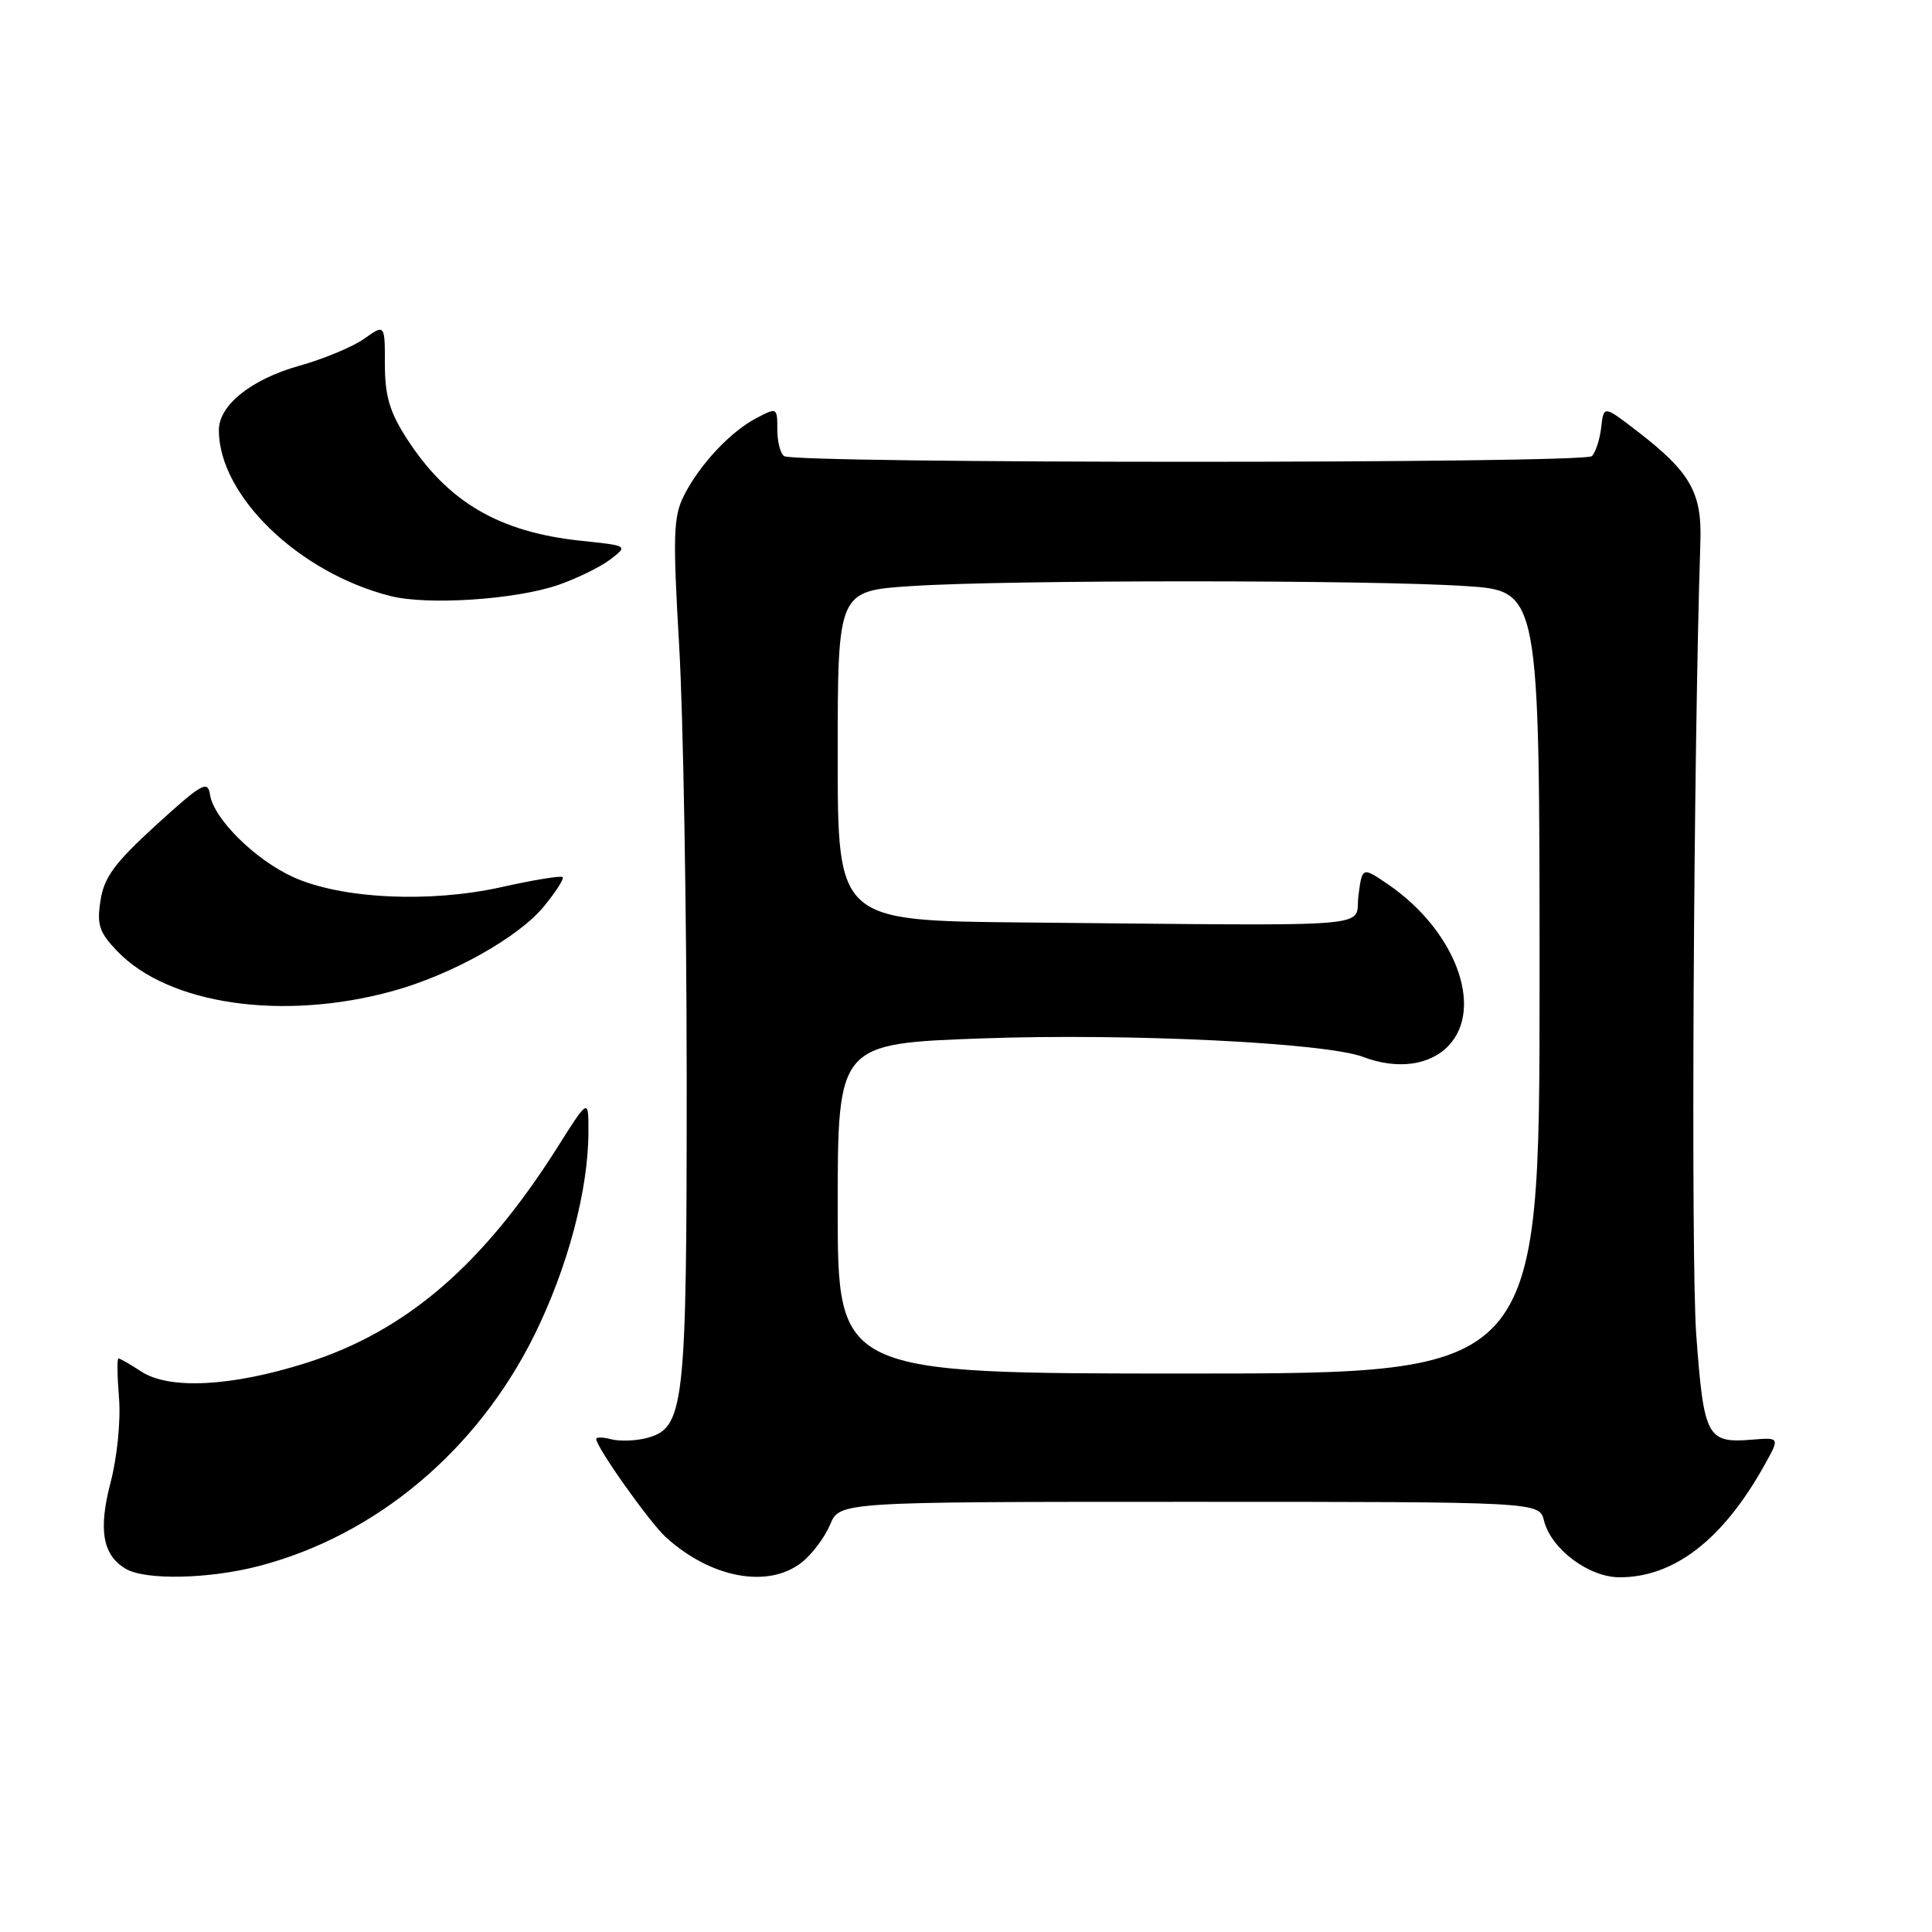 <?xml version="1.0" encoding="UTF-8" standalone="no"?>
<!DOCTYPE svg PUBLIC "-//W3C//DTD SVG 1.1//EN" "http://www.w3.org/Graphics/SVG/1.1/DTD/svg11.dtd" >
<svg xmlns="http://www.w3.org/2000/svg" xmlns:xlink="http://www.w3.org/1999/xlink" version="1.1" viewBox="0 0 256 256">
 <g >
 <path fill="currentColor"
d=" M 34.30 207.51 C 49.80 203.47 63.21 192.24 70.79 176.94 C 75.21 168.01 77.96 157.69 77.97 150.00 C 77.98 145.50 77.98 145.50 73.88 152.00 C 64.01 167.61 53.83 176.37 40.66 180.57 C 30.72 183.73 22.44 184.17 18.71 181.73 C 17.26 180.78 15.91 180.00 15.70 180.00 C 15.50 180.00 15.53 182.36 15.77 185.25 C 16.01 188.21 15.53 193.05 14.67 196.36 C 13.00 202.72 13.59 206.08 16.69 207.89 C 19.31 209.41 27.70 209.23 34.30 207.51 Z  M 106.23 207.03 C 107.60 205.95 109.29 203.70 109.99 202.03 C 111.24 199.00 111.24 199.00 157.60 199.00 C 203.96 199.00 203.96 199.00 204.59 201.50 C 205.53 205.26 210.53 209.00 214.61 209.00 C 221.80 209.00 228.23 204.06 233.69 194.33 C 235.87 190.46 235.87 190.46 232.18 190.76 C 226.18 191.25 225.77 190.49 224.76 176.84 C 224.04 167.01 224.39 99.79 225.31 71.82 C 225.53 65.26 223.99 62.56 216.91 57.11 C 212.50 53.72 212.50 53.72 212.17 56.61 C 211.99 58.20 211.44 59.92 210.93 60.44 C 209.96 61.44 105.52 61.44 103.91 60.44 C 103.41 60.13 103.00 58.55 103.00 56.92 C 103.00 54.00 102.95 53.97 100.25 55.39 C 96.78 57.20 92.70 61.56 90.62 65.68 C 89.22 68.47 89.14 70.94 90.00 85.68 C 90.53 94.93 90.98 120.63 90.99 142.78 C 91.00 186.84 90.72 189.28 85.55 190.58 C 84.13 190.93 82.08 190.99 80.98 190.71 C 79.89 190.42 79.00 190.41 79.00 190.67 C 79.00 191.75 86.05 201.69 88.20 203.66 C 94.17 209.11 101.78 210.53 106.23 207.03 Z  M 52.00 131.33 C 59.80 129.19 68.66 124.24 72.05 120.13 C 73.64 118.19 74.77 116.44 74.55 116.22 C 74.34 116.00 70.68 116.60 66.43 117.55 C 56.91 119.67 45.25 119.11 38.88 116.23 C 33.83 113.95 28.32 108.50 27.83 105.31 C 27.53 103.35 26.79 103.77 20.70 109.31 C 15.20 114.33 13.80 116.22 13.32 119.30 C 12.81 122.54 13.14 123.53 15.53 126.03 C 22.33 133.12 37.46 135.32 52.00 131.33 Z  M 74.00 77.50 C 76.47 76.64 79.57 75.12 80.87 74.13 C 83.24 72.31 83.24 72.31 77.03 71.66 C 66.12 70.52 59.30 66.52 53.86 58.05 C 51.63 54.58 51.00 52.44 51.00 48.27 C 51.00 42.94 51.00 42.94 48.25 44.89 C 46.74 45.96 42.87 47.57 39.65 48.47 C 33.30 50.25 29.00 53.69 29.00 56.99 C 29.00 65.68 39.58 75.90 51.75 78.98 C 56.70 80.23 68.36 79.45 74.00 77.50 Z  M 111.00 160.14 C 111.00 138.28 111.00 138.28 130.25 137.59 C 149.63 136.90 175.68 138.17 180.63 140.05 C 185.13 141.76 189.48 141.18 191.96 138.54 C 196.68 133.52 192.82 123.26 183.91 117.17 C 180.50 114.85 180.50 114.85 180.00 118.67 C 179.43 123.05 184.08 122.68 135.50 122.23 C 111.00 122.00 111.00 122.00 111.00 100.15 C 111.00 78.30 111.00 78.30 120.75 77.66 C 133.35 76.82 181.65 76.82 194.25 77.66 C 204.00 78.30 204.00 78.30 204.00 130.15 C 204.00 182.00 204.00 182.00 157.50 182.00 C 111.00 182.00 111.00 182.00 111.00 160.14 Z "/>
</g>
</svg>